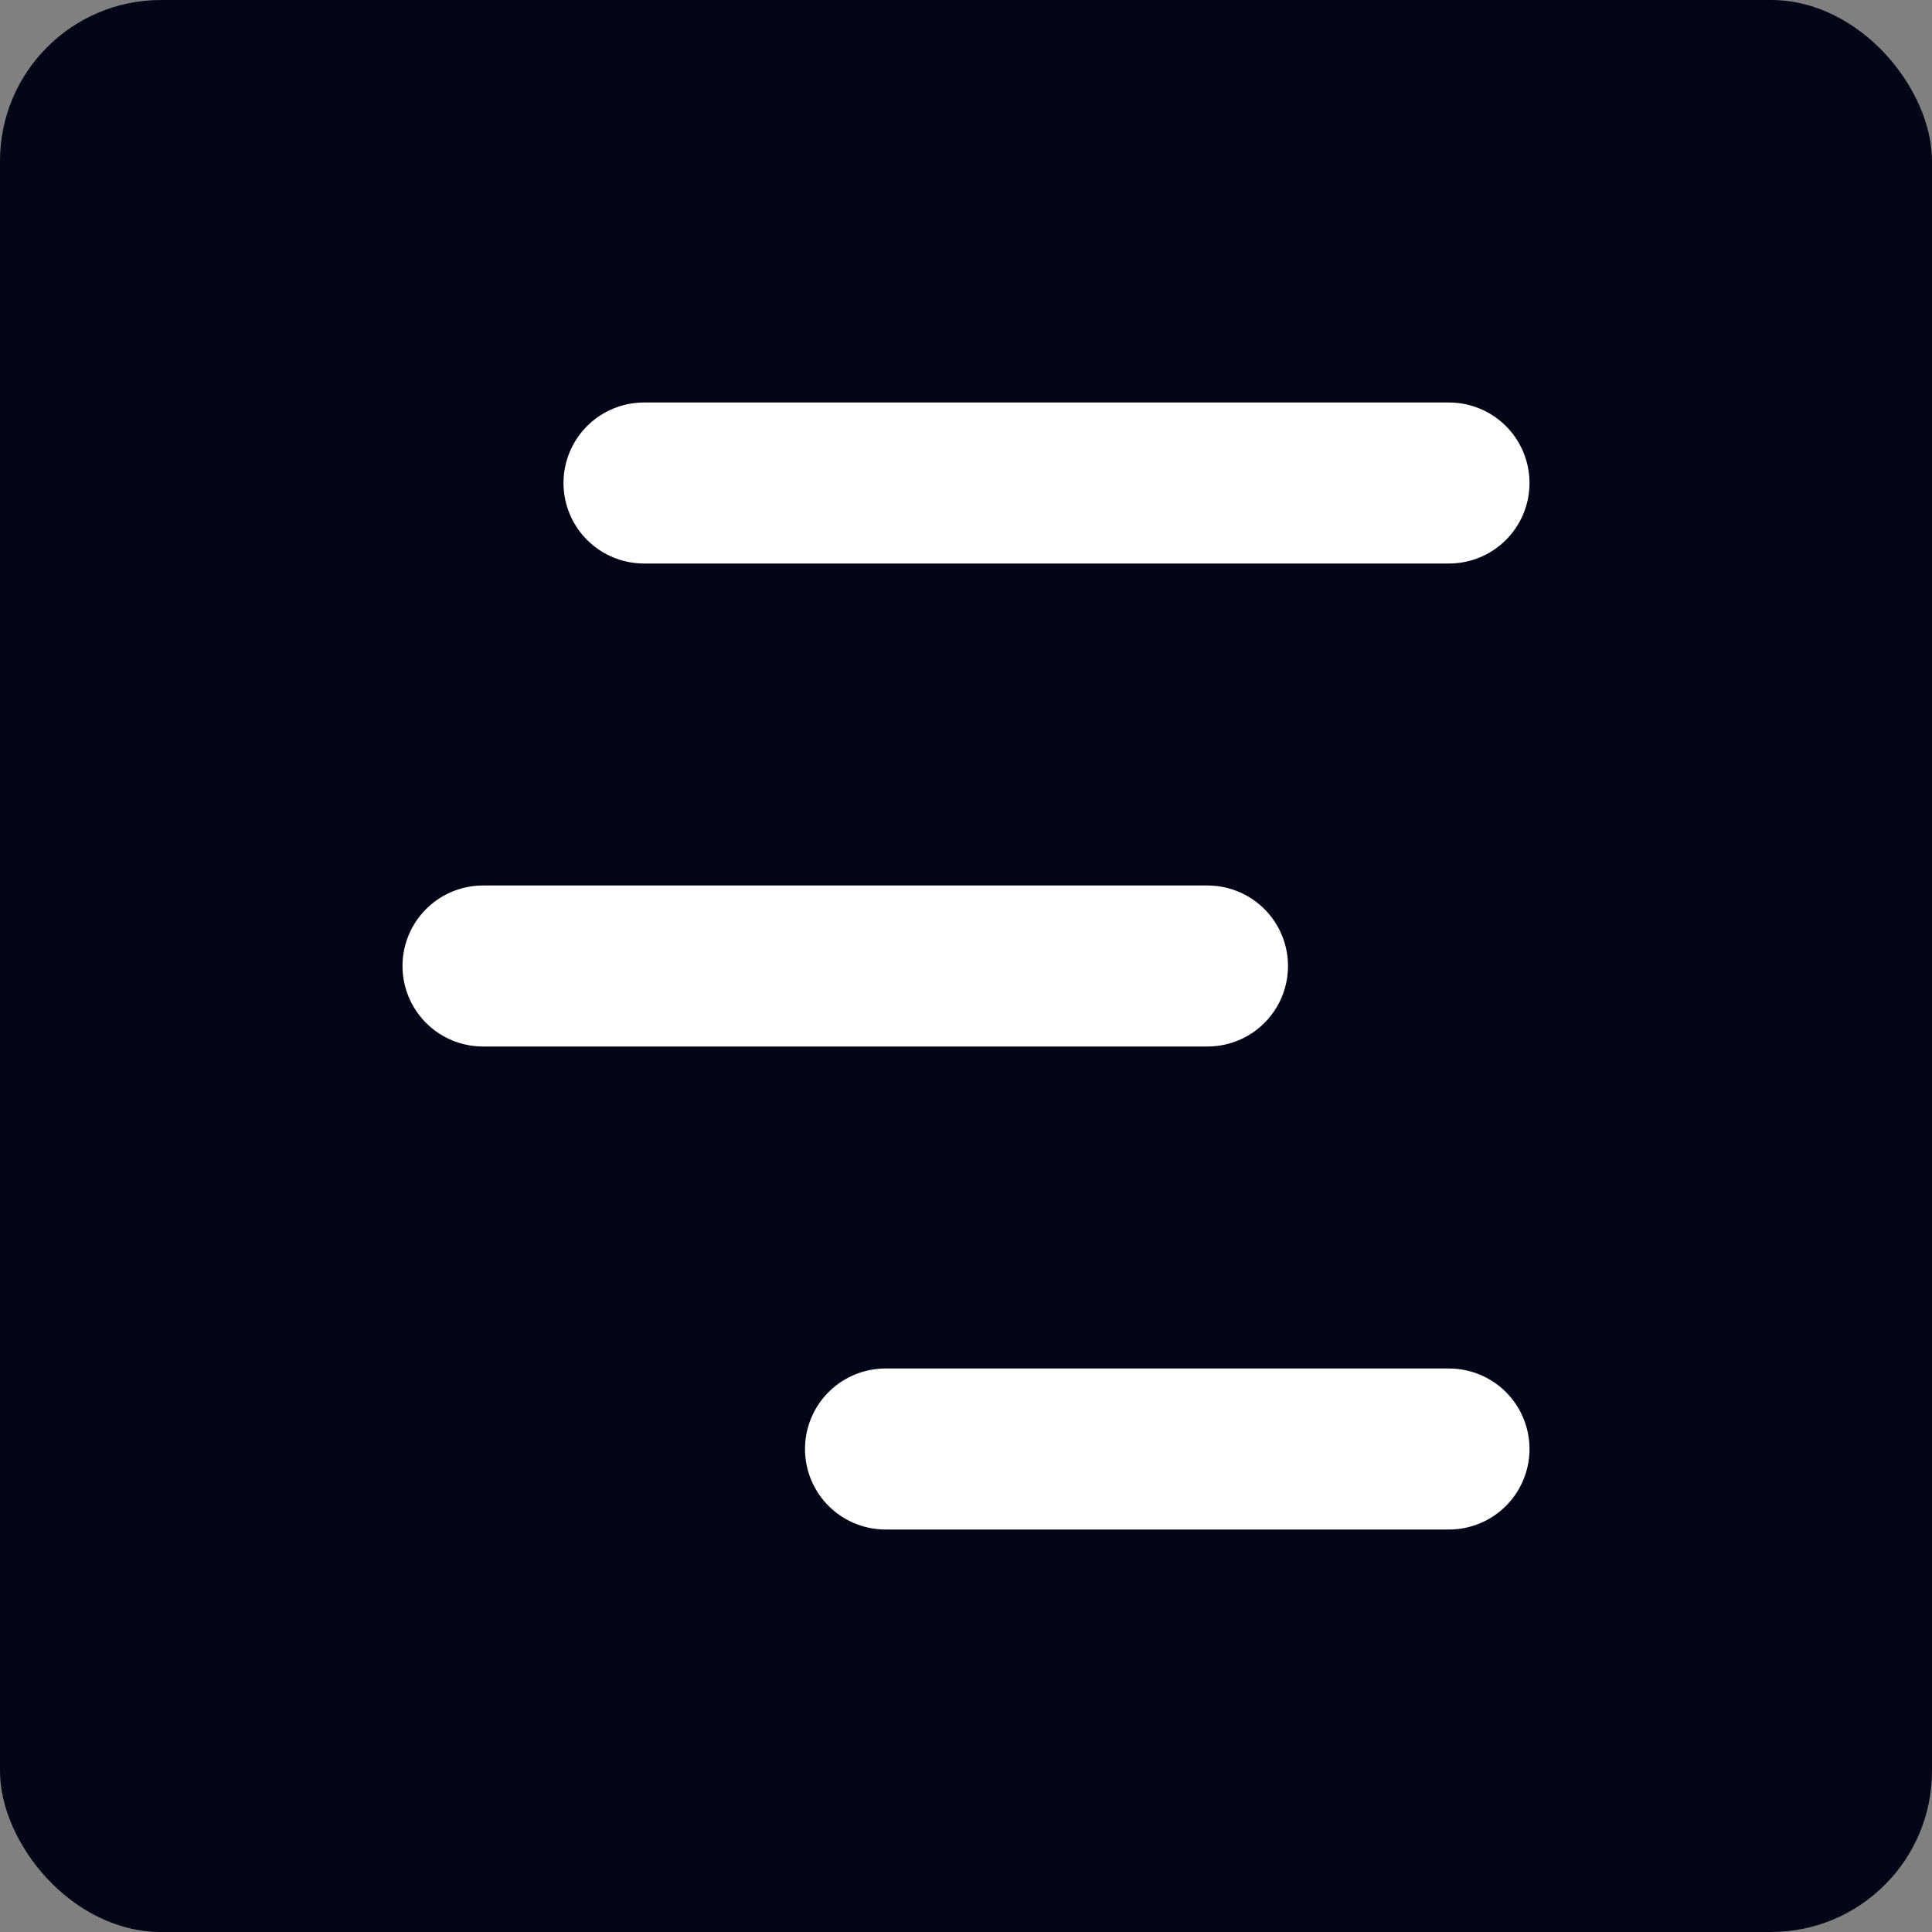 <svg width="24" height="24" viewBox="0 0 24 24" fill="none" xmlns="http://www.w3.org/2000/svg">
<rect x="0" y="0" width="24" height="24" fill="#808080" stroke="none"/>
<rect width="24" height="24" rx="2" fill="#020617"/>
<path d="M8 6H18" stroke="white" stroke-width="2" stroke-linecap="round" stroke-linejoin="round"/>
<path d="M6 12H15" stroke="white" stroke-width="2" stroke-linecap="round" stroke-linejoin="round"/>
<path d="M11 18H18" stroke="white" stroke-width="2" stroke-linecap="round" stroke-linejoin="round"/>
</svg>

